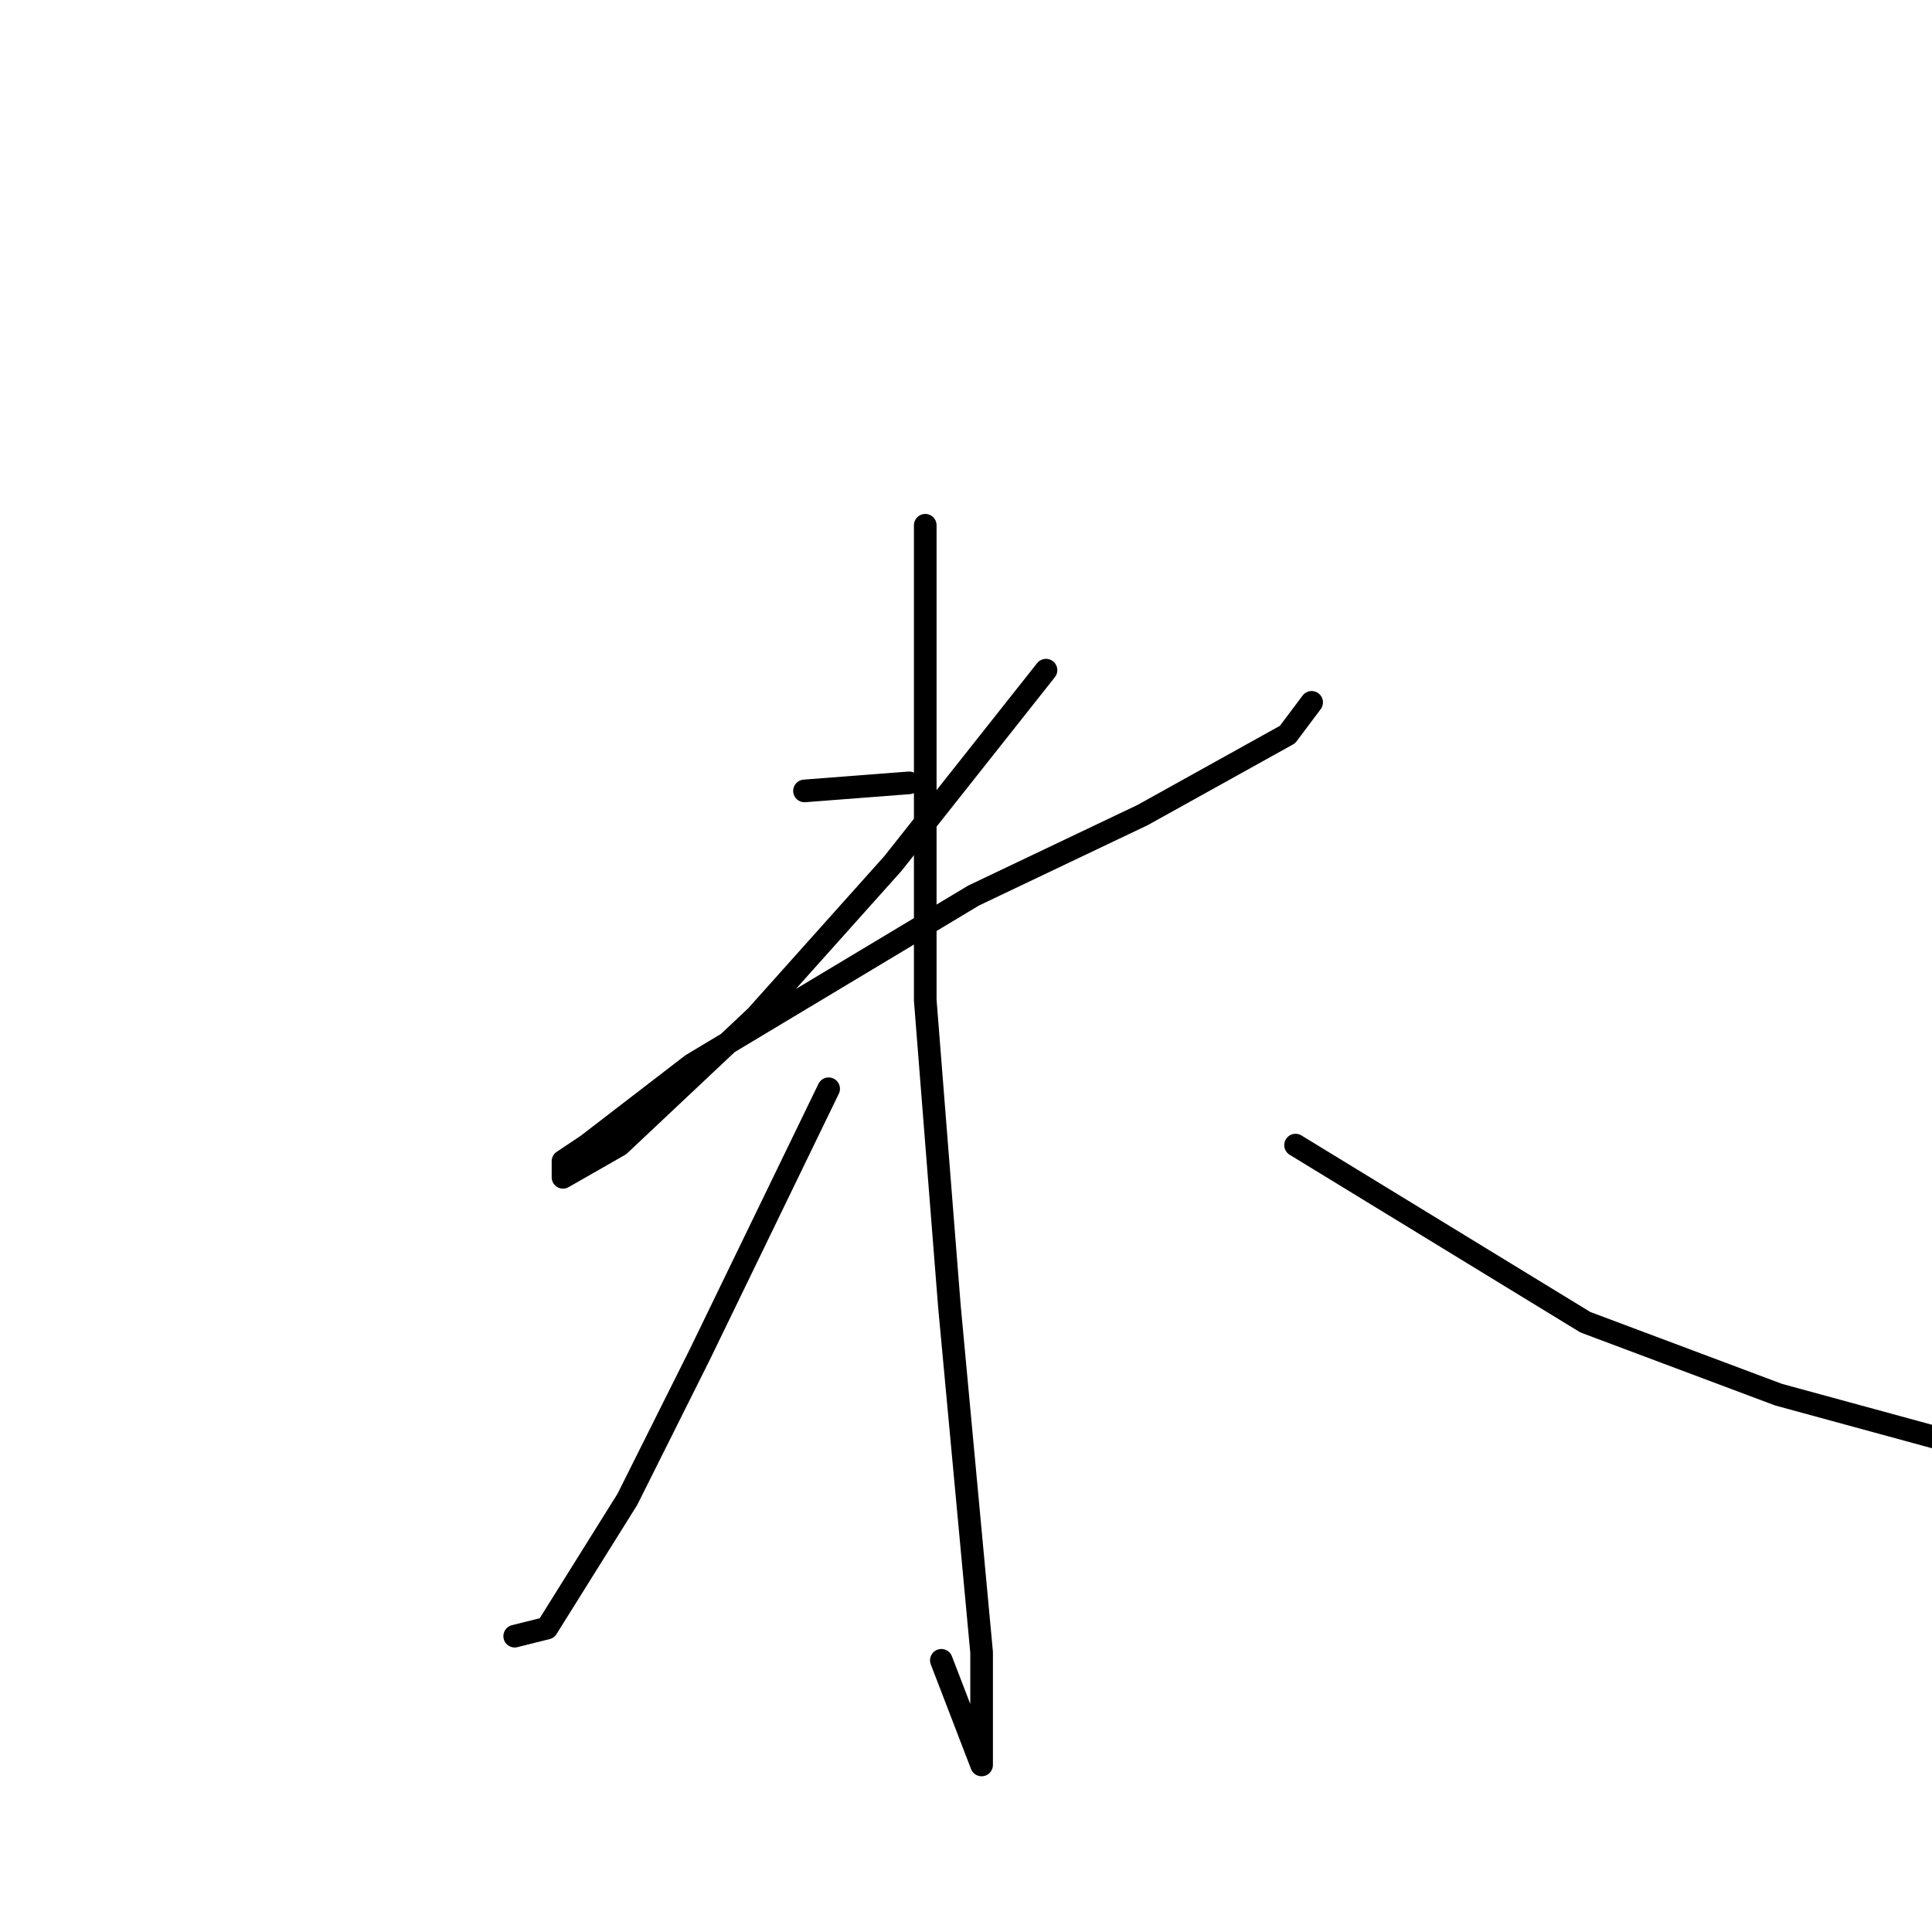 <?xml version="1.0" standalone="no"?>
    <svg width="256" height="256" xmlns="http://www.w3.org/2000/svg" version="1.1">
    <polyline stroke="black" stroke-width="3" stroke-linecap="round" fill="transparent" stroke-linejoin="round" points="106.6 104.8 120.467 103.733 120.467 103.733 " />
        <polyline stroke="black" stroke-width="3" stroke-linecap="round" fill="transparent" stroke-linejoin="round" points="138.6 88.8 118.333 114.4 100.2 134.667 82.067 151.733 74.6 156 74.6 153.867 77.8 151.733 91.667 141.067 129 118.667 151.4 108 170.6 97.333 173.8 93.067 173.8 93.067 " />
        <polyline stroke="black" stroke-width="3" stroke-linecap="round" fill="transparent" stroke-linejoin="round" points="122.6 69.6 122.6 132.533 125.8 173.067 130.067 218.933 130.067 233.867 124.733 220 124.733 220 " />
        <polyline stroke="black" stroke-width="3" stroke-linecap="round" fill="transparent" stroke-linejoin="round" points="109.8 144.267 92.733 179.467 83.133 198.667 72.467 215.733 68.2 216.8 68.2 216.8 " />
        <polyline stroke="black" stroke-width="3" stroke-linecap="round" fill="transparent" stroke-linejoin="round" points="171.667 151.733 210.067 175.2 235.667 184.8 247.4 188 259.133 191.2 259.133 191.2 " />
        </svg>